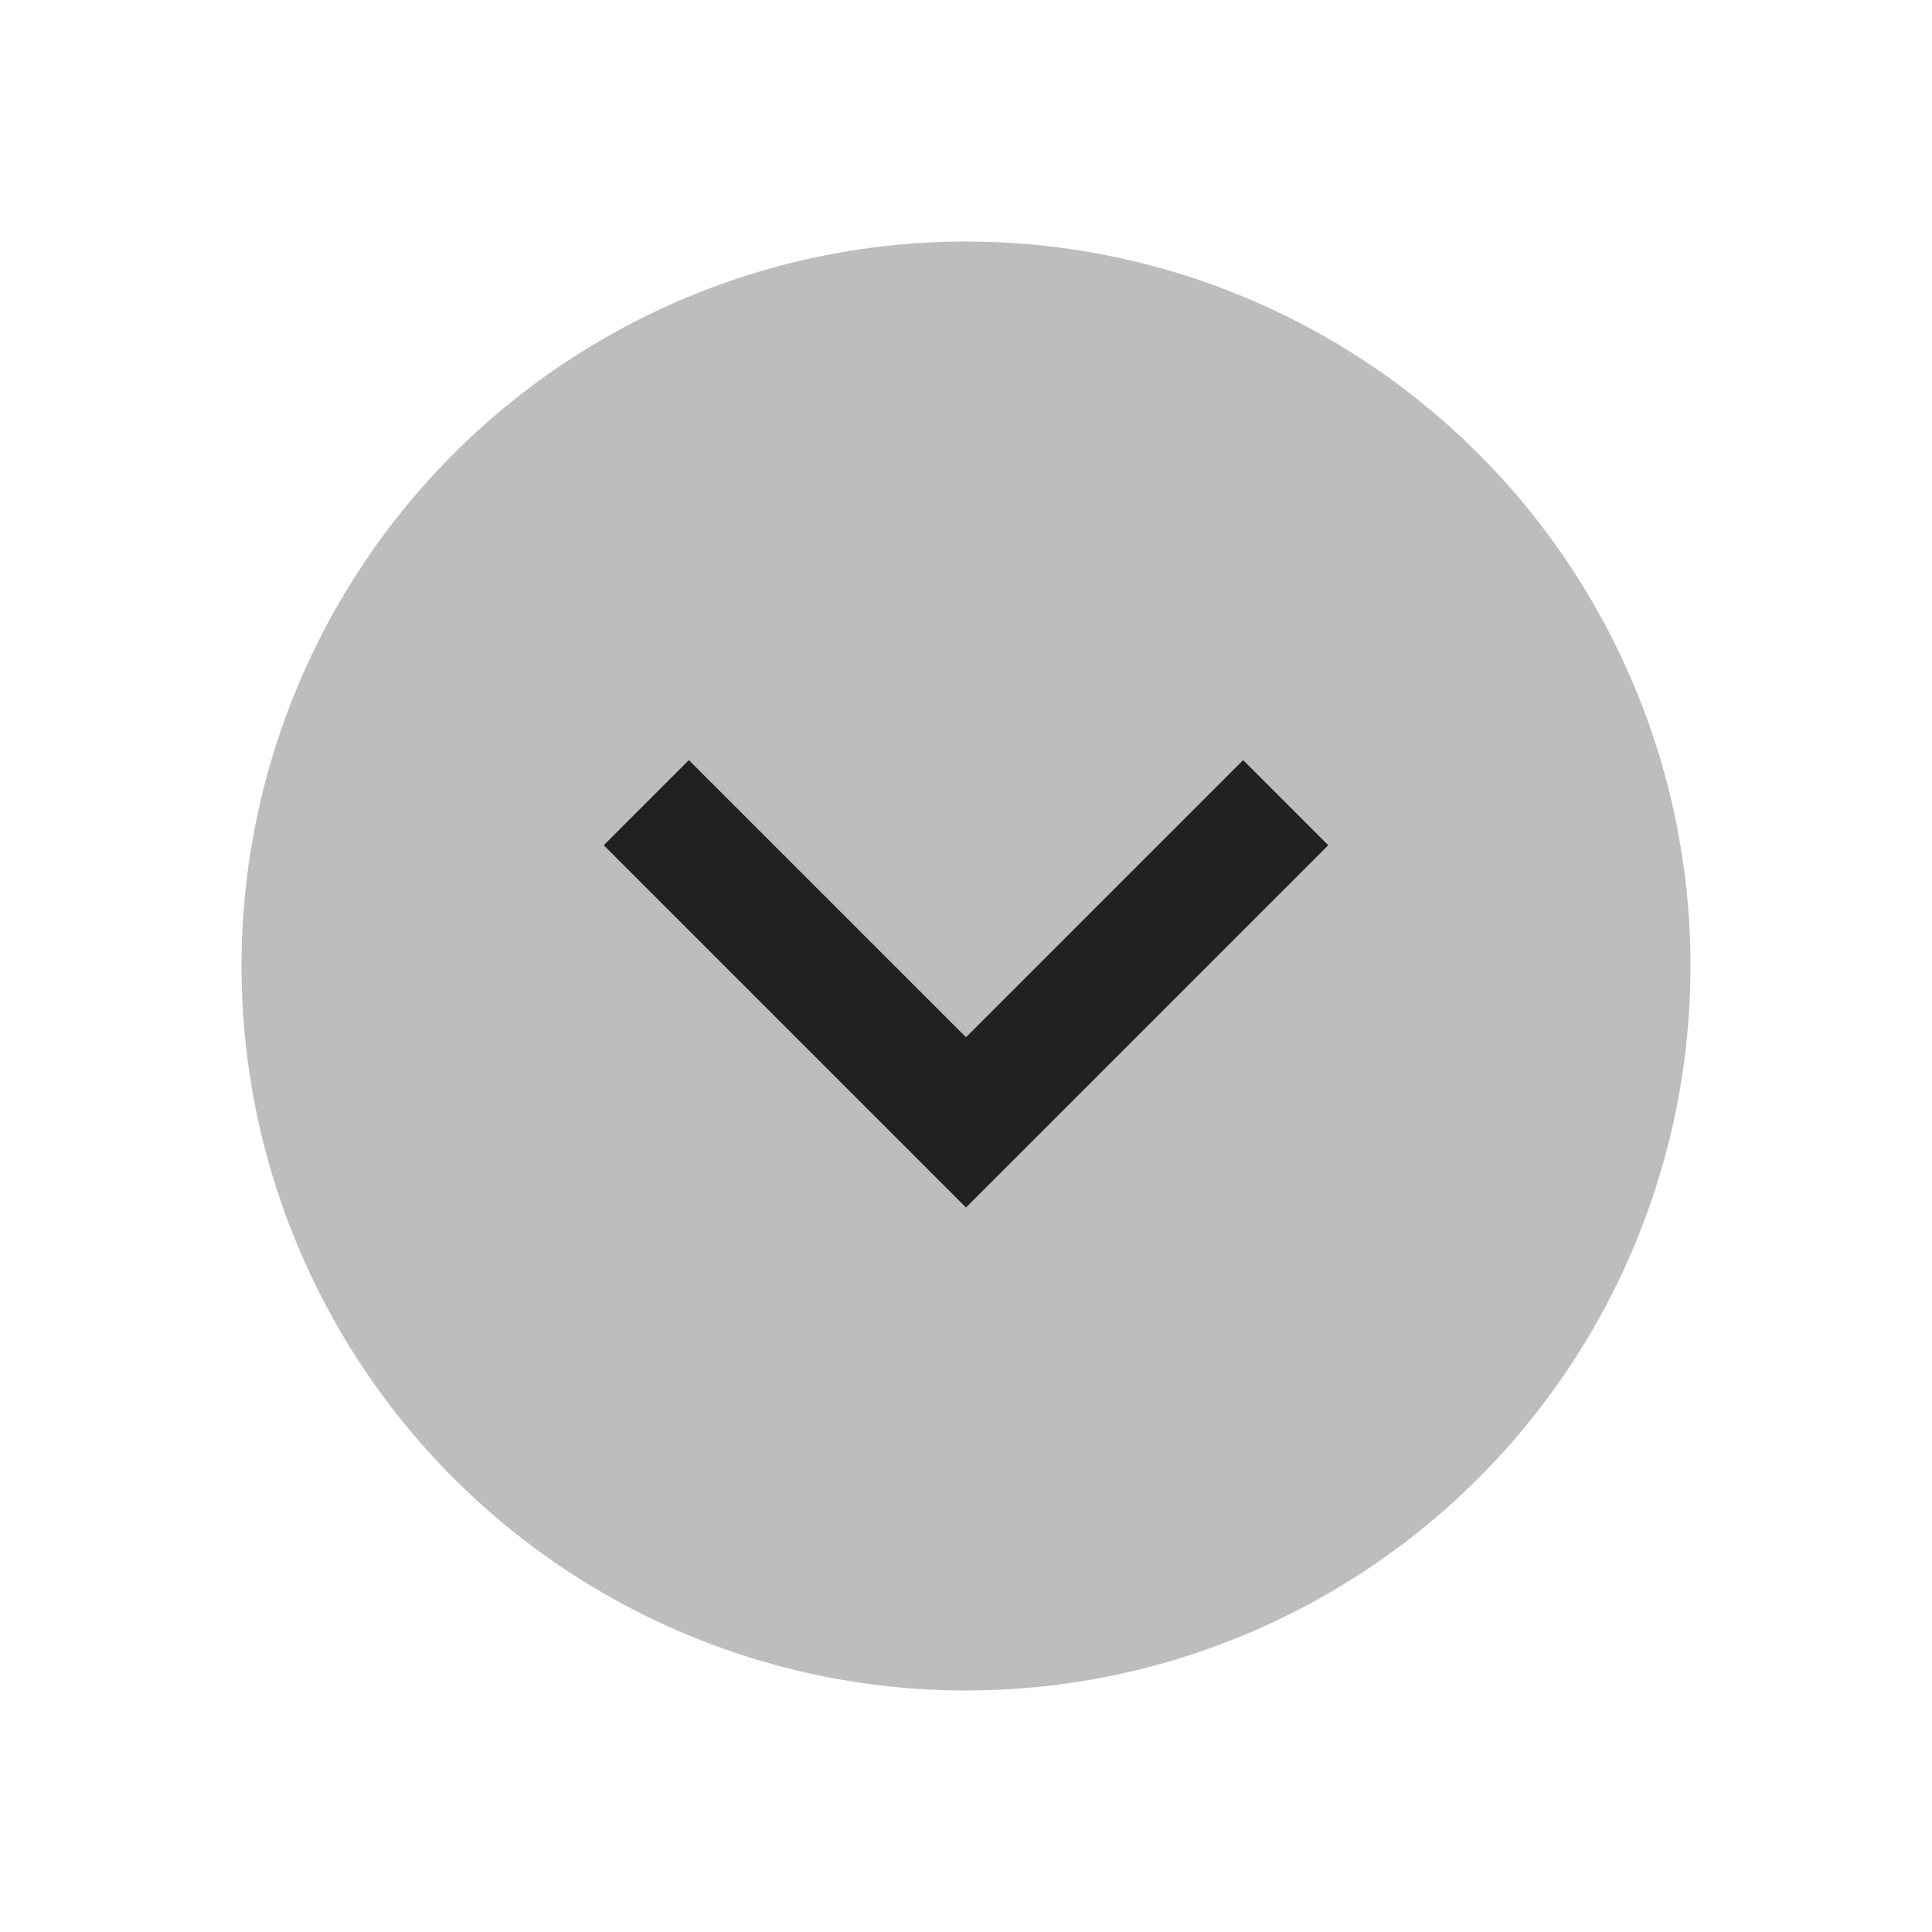 <svg xmlns="http://www.w3.org/2000/svg" width="32" height="32" viewBox="0 0 32 32"><rect width="32" height="32" fill="#fff"/><rect width="32" height="1" fill="#FFF" fill-opacity=".4"/><g fill="#000" opacity=".87"><circle cx="16" cy="16" r="12" opacity=".3"/><path d="m22 14-1.41-1.41-4.59 4.59-4.59-4.59-1.41 1.41l6 6z"/></g></svg>